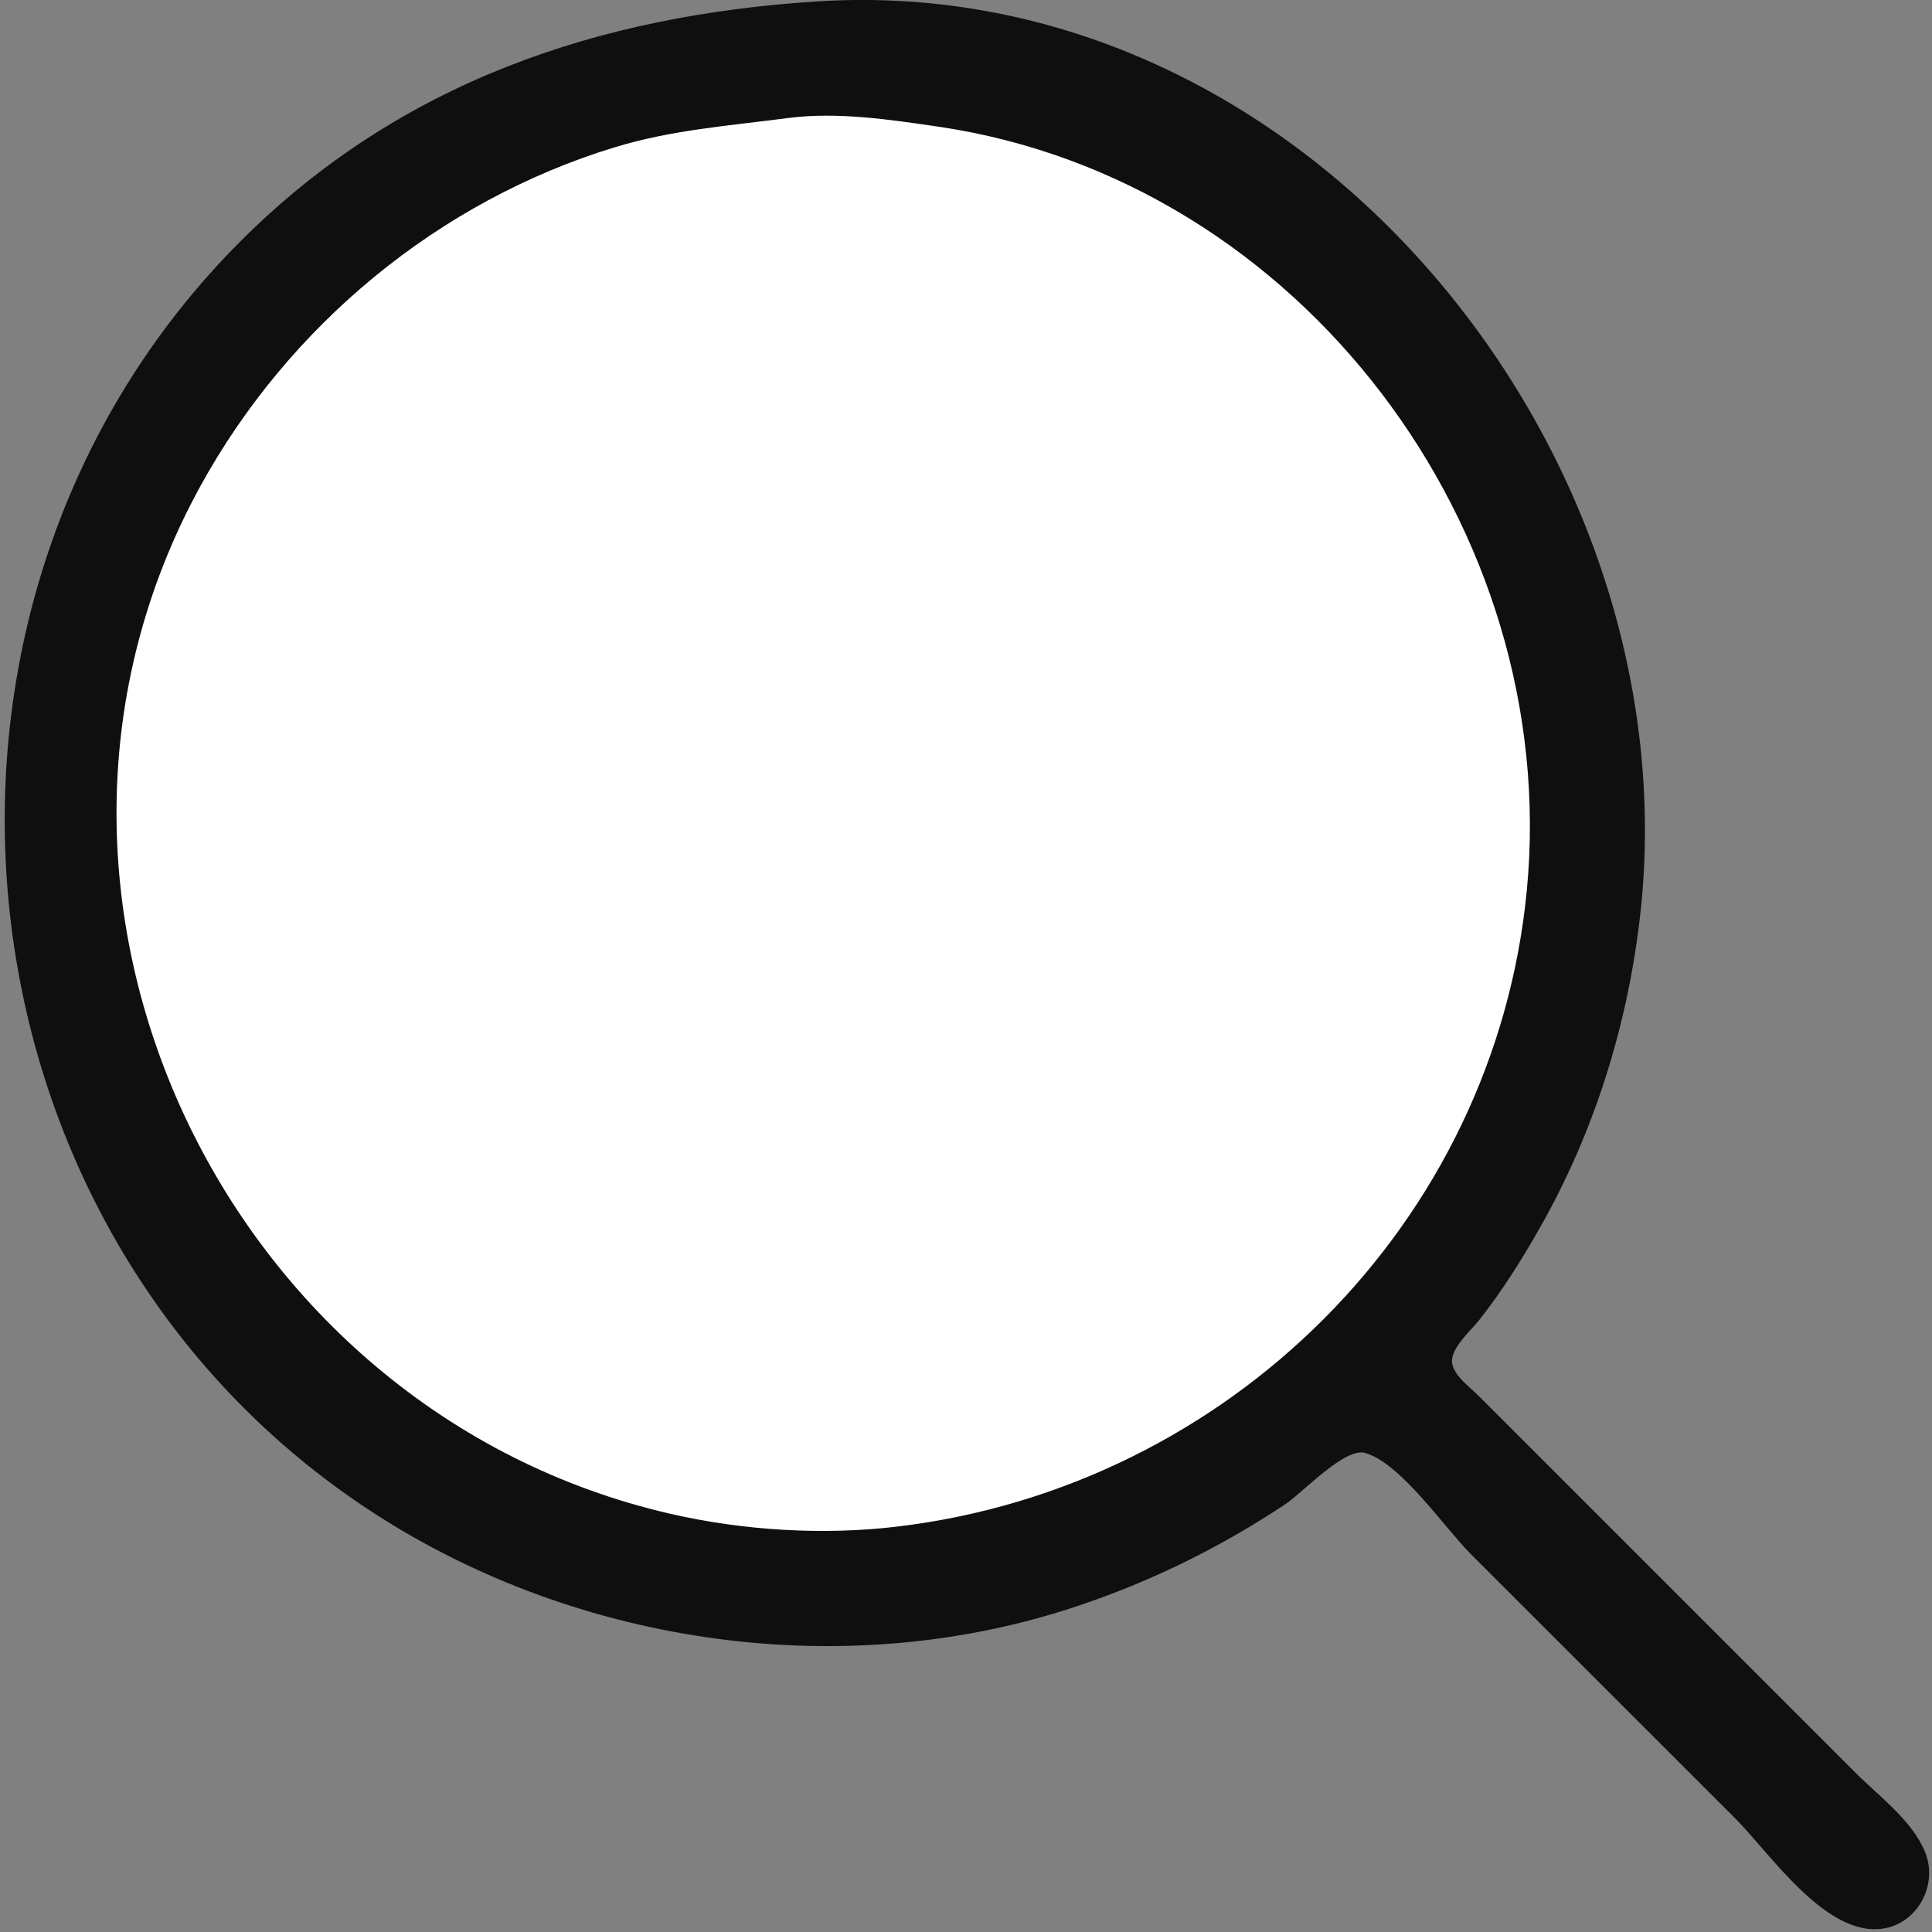 <svg width="20" height="20" viewBox="0 0 20 20" fill="none" xmlns="http://www.w3.org/2000/svg">
<rect x="0" y="0" width="20" height="20" fill="#808080" stroke="none"/>
<path fill-rule="evenodd" clip-rule="evenodd" d="M8.468 0.014C6.2 0.157 4.14 0.848 2.492 2.495C-1.234 6.221 -0.615 12.675 3.781 15.605C5.879 17.004 8.634 17.431 11.046 16.661C11.85 16.404 12.611 16.035 13.312 15.567C13.486 15.451 13.921 14.98 14.132 15.041C14.502 15.147 14.955 15.817 15.226 16.088L17.961 18.822C18.325 19.187 18.896 20.046 19.484 19.966C19.852 19.916 20.065 19.512 19.929 19.174C19.798 18.849 19.452 18.595 19.211 18.354L16.086 15.229L15.304 14.447C15.216 14.359 15.038 14.233 15.031 14.096C15.025 13.947 15.227 13.774 15.312 13.666C15.553 13.361 15.761 13.028 15.952 12.69C16.503 11.714 16.84 10.636 16.973 9.526C17.551 4.71 13.532 -0.304 8.468 0.014Z" fill="#0F0F0F"/>
<path fill-rule="evenodd" clip-rule="evenodd" d="M8.156 1.222C7.547 1.302 6.953 1.344 6.359 1.526C4.541 2.082 2.988 3.369 2.074 5.033C-0.242 9.254 2.313 14.611 6.945 15.672C7.695 15.844 8.526 15.895 9.289 15.803C12.708 15.395 15.475 12.671 15.806 9.213C16.162 5.48 13.463 1.864 9.718 1.312C9.216 1.238 8.663 1.155 8.156 1.222Z" fill="white"/>
</svg>
